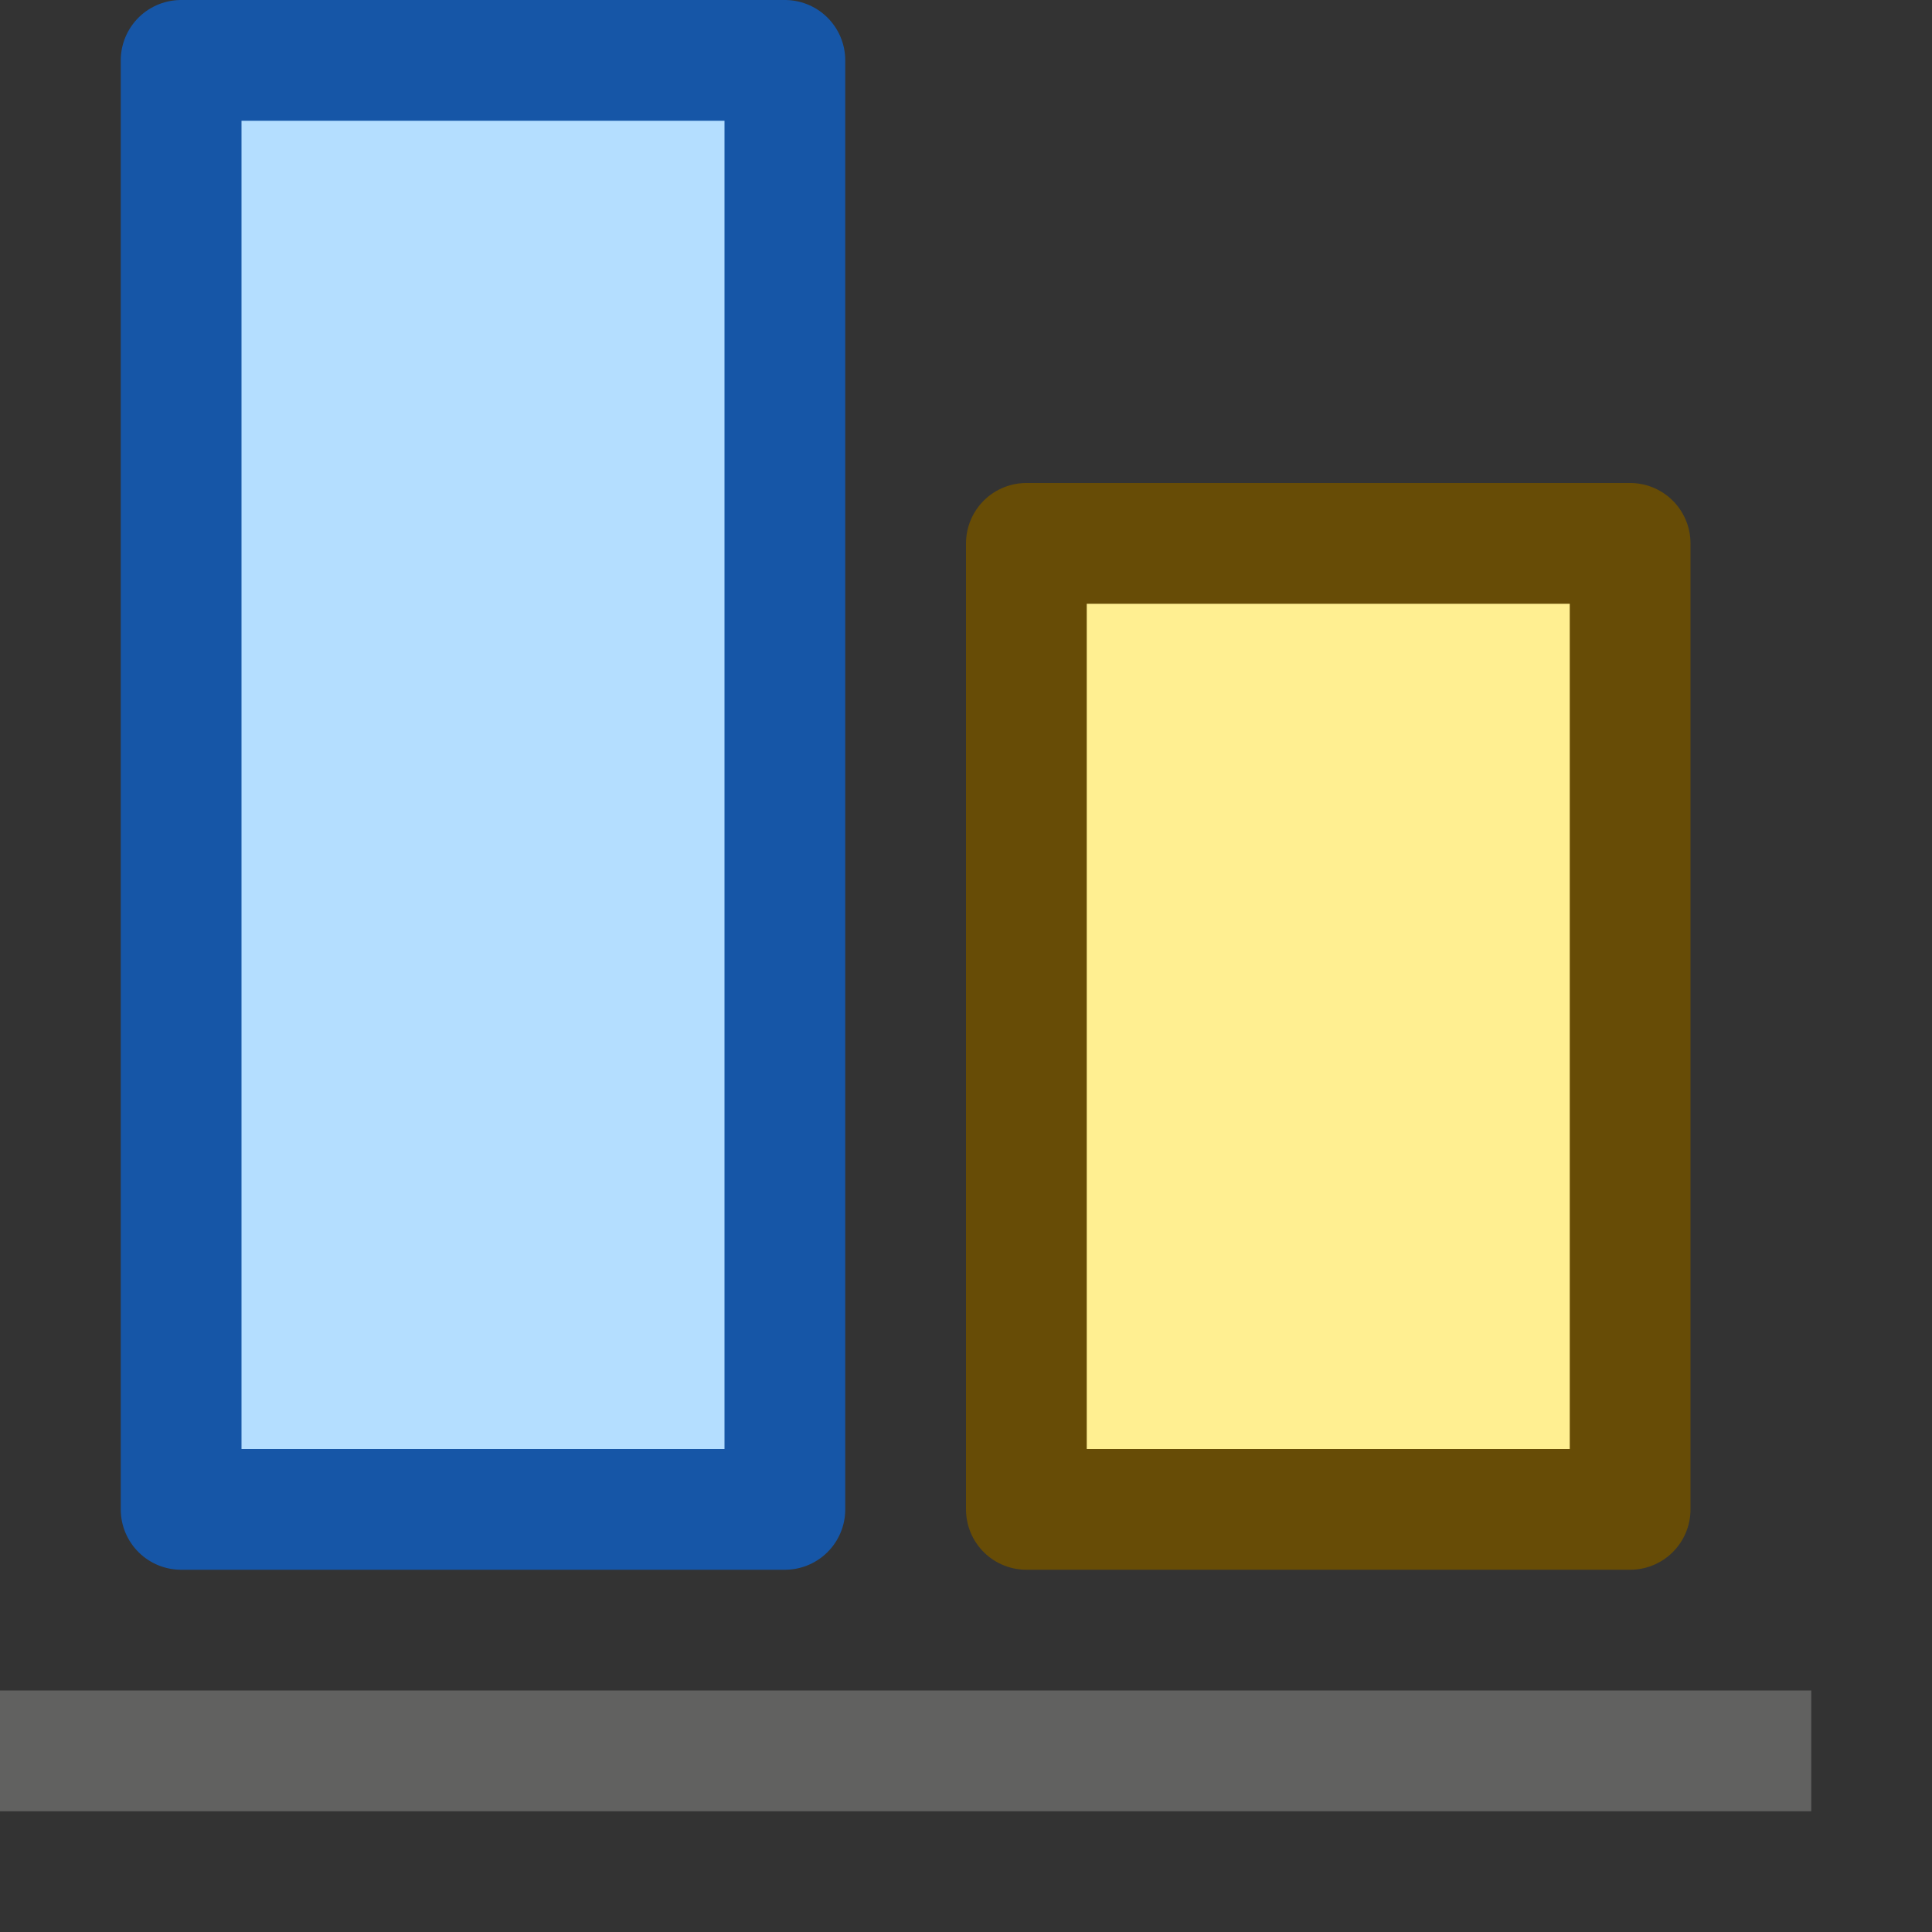 <svg width="16" height="16" viewBox="0 0 16 16" fill="none" xmlns="http://www.w3.org/2000/svg">
<rect x="0" y="0" width="16" height="16" fill="#333333" stroke="none"/>
<path d="M0 14.5H15" stroke="#616160"/>
<path d="M8.5 12.5V4.5H13.5V12.5H8.5Z" fill="#FFEF91" stroke="#674C06" stroke-linejoin="round"/>
<path d="M1.5 12.5V0.5H6.5V12.5H1.5Z" fill="#B4DEFF" stroke="#1656A7" stroke-linejoin="round"/>
</svg>
